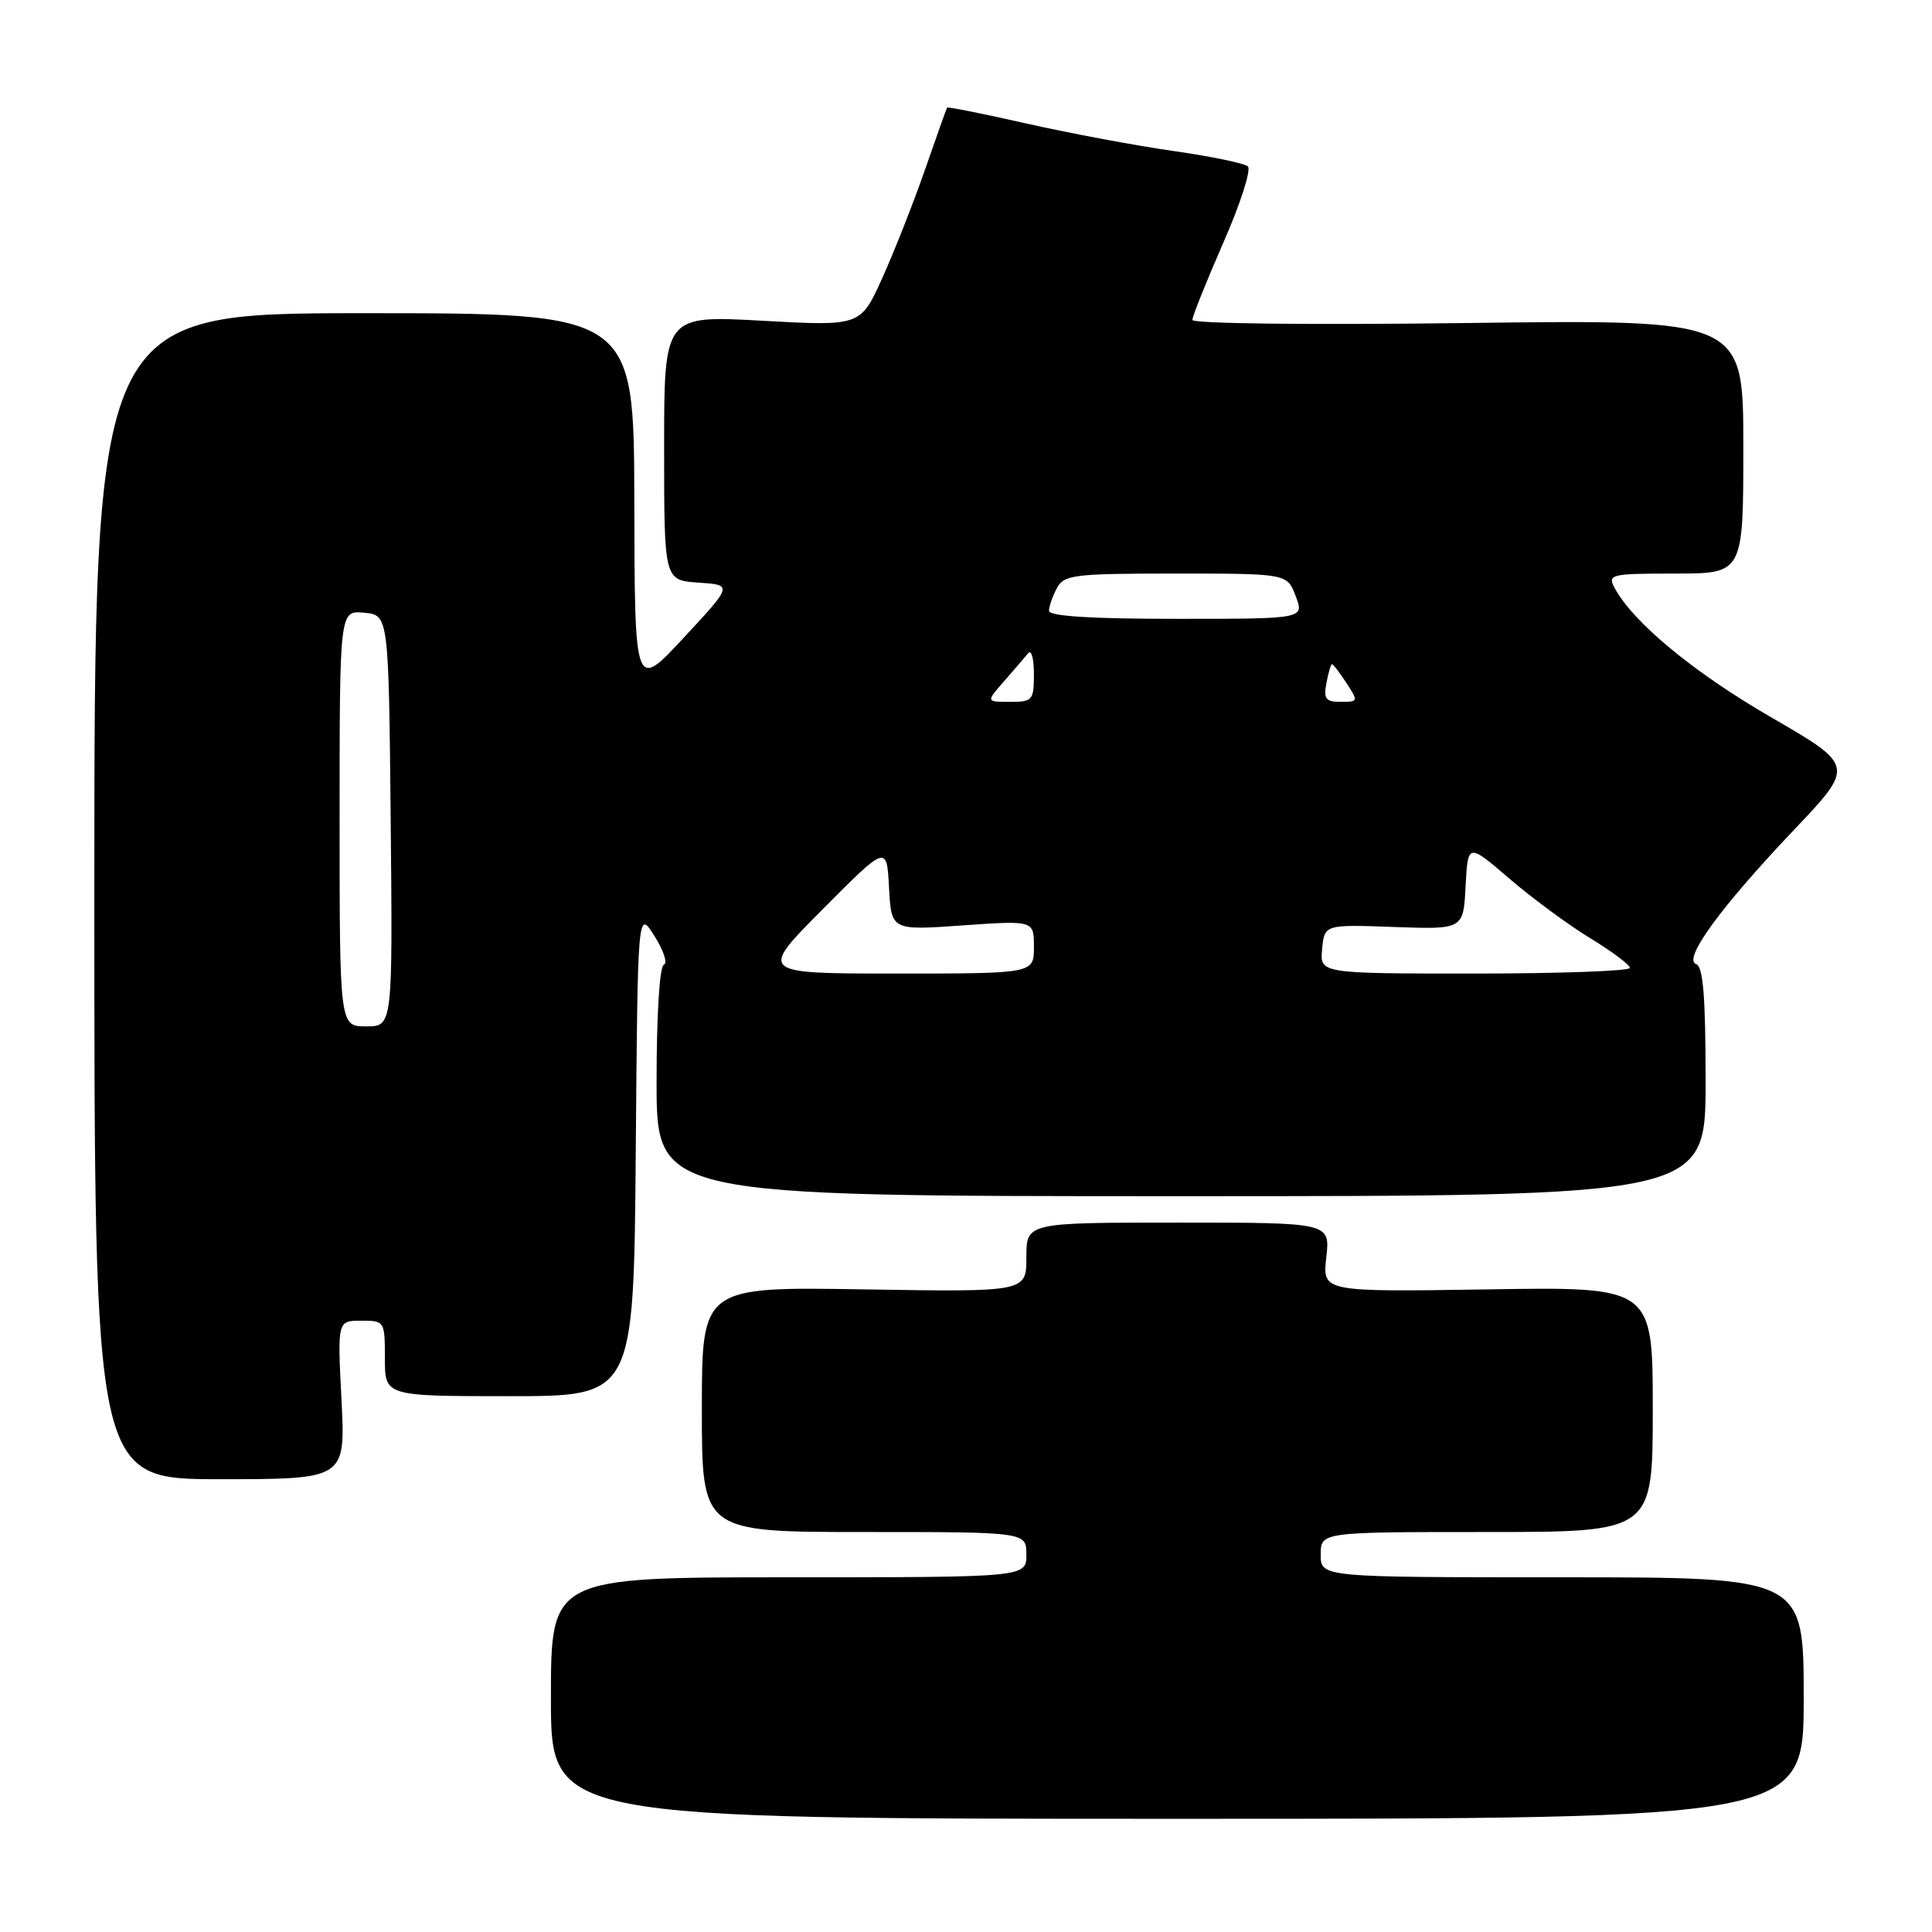 <?xml version="1.0" encoding="UTF-8" standalone="no"?>
<!DOCTYPE svg PUBLIC "-//W3C//DTD SVG 1.1//EN" "http://www.w3.org/Graphics/SVG/1.1/DTD/svg11.dtd" >
<svg xmlns="http://www.w3.org/2000/svg" xmlns:xlink="http://www.w3.org/1999/xlink" version="1.1" viewBox="0 0 256 256">
 <g >
 <path fill="currentColor"
d=" M 239.00 225.00 C 239.00 209.00 239.00 209.00 207.00 209.00 C 175.00 209.00 175.00 209.00 175.00 206.00 C 175.00 203.00 175.00 203.00 197.00 203.00 C 219.00 203.00 219.00 203.00 219.00 186.75 C 219.00 170.50 219.00 170.50 197.11 170.85 C 175.22 171.19 175.22 171.19 175.74 166.60 C 176.26 162.00 176.26 162.00 156.13 162.00 C 136.00 162.00 136.00 162.00 136.00 166.60 C 136.00 171.20 136.00 171.20 114.50 170.85 C 93.00 170.50 93.00 170.50 93.00 186.75 C 93.00 203.00 93.00 203.00 114.50 203.00 C 136.00 203.00 136.00 203.00 136.00 206.00 C 136.00 209.00 136.00 209.00 104.50 209.00 C 73.00 209.00 73.00 209.00 73.00 225.00 C 73.00 241.00 73.00 241.00 156.00 241.00 C 239.00 241.00 239.00 241.00 239.00 225.00 Z  M 45.25 185.50 C 44.71 175.00 44.71 175.00 47.86 175.00 C 50.96 175.00 51.00 175.06 51.00 180.00 C 51.00 185.00 51.00 185.00 67.49 185.00 C 83.97 185.00 83.97 185.00 84.24 152.76 C 84.50 120.52 84.50 120.52 86.71 124.01 C 87.93 125.93 88.50 127.65 87.96 127.83 C 87.40 128.03 87.00 134.49 87.00 143.33 C 87.00 158.50 87.00 158.50 156.50 158.50 C 226.00 158.50 226.00 158.50 226.00 143.33 C 226.00 132.09 225.68 128.06 224.75 127.75 C 222.93 127.14 227.96 120.24 237.64 110.04 C 245.78 101.47 245.78 101.47 234.64 95.02 C 224.35 89.06 216.39 82.46 213.93 77.88 C 212.99 76.11 213.44 76.00 221.96 76.00 C 231.00 76.00 231.00 76.00 231.00 59.17 C 231.00 42.34 231.00 42.34 194.50 42.80 C 173.69 43.07 158.00 42.89 158.00 42.39 C 158.00 41.90 159.85 37.30 162.10 32.15 C 164.36 27.01 165.82 22.46 165.35 22.05 C 164.88 21.63 160.45 20.72 155.50 20.01 C 150.55 19.31 141.81 17.67 136.07 16.38 C 130.34 15.08 125.57 14.13 125.49 14.26 C 125.41 14.39 124.09 18.10 122.56 22.50 C 121.03 26.90 118.48 33.36 116.90 36.86 C 114.02 43.22 114.02 43.22 101.01 42.50 C 88.00 41.78 88.00 41.78 88.00 59.33 C 88.00 76.89 88.00 76.89 92.55 77.20 C 97.10 77.50 97.10 77.50 90.60 84.50 C 84.10 91.50 84.10 91.50 84.05 66.50 C 84.00 41.50 84.00 41.50 48.25 41.50 C 12.50 41.50 12.50 41.50 12.50 118.75 C 12.50 196.00 12.50 196.00 29.14 196.00 C 45.78 196.00 45.78 196.00 45.25 185.50 Z  M 45.00 108.44 C 45.00 80.87 45.00 80.87 48.25 81.19 C 51.50 81.50 51.50 81.50 51.77 108.75 C 52.03 136.00 52.03 136.00 48.52 136.00 C 45.00 136.00 45.00 136.00 45.00 108.44 Z  M 109.02 120.47 C 117.50 111.94 117.50 111.94 117.80 117.61 C 118.11 123.29 118.11 123.29 127.55 122.62 C 137.00 121.96 137.00 121.96 137.00 125.48 C 137.00 129.00 137.00 129.00 118.77 129.00 C 100.54 129.00 100.54 129.00 109.02 120.47 Z  M 175.19 125.75 C 175.50 122.50 175.50 122.50 184.70 122.83 C 193.90 123.16 193.90 123.16 194.20 117.43 C 194.50 111.70 194.50 111.70 200.00 116.42 C 203.03 119.02 207.85 122.58 210.72 124.32 C 213.59 126.07 215.96 127.84 215.97 128.25 C 215.99 128.66 206.75 129.00 195.44 129.00 C 174.87 129.00 174.87 129.00 175.19 125.75 Z  M 133.06 90.25 C 134.39 88.74 135.81 87.07 136.24 86.55 C 136.66 86.03 137.00 87.27 137.00 89.30 C 137.00 92.79 136.82 93.00 133.83 93.00 C 130.65 93.00 130.65 93.00 133.06 90.25 Z  M 175.76 90.50 C 176.02 89.12 176.35 88.00 176.50 88.00 C 176.65 88.00 177.51 89.12 178.41 90.50 C 180.00 92.93 179.98 93.00 177.66 93.00 C 175.66 93.00 175.35 92.60 175.76 90.50 Z  M 139.00 80.93 C 139.00 80.35 139.47 79.00 140.04 77.93 C 140.99 76.16 142.26 76.00 155.82 76.00 C 170.56 76.00 170.56 76.00 171.69 79.00 C 172.83 82.00 172.83 82.00 155.91 82.00 C 144.61 82.00 139.00 81.65 139.00 80.93 Z "/>
</g>
</svg>